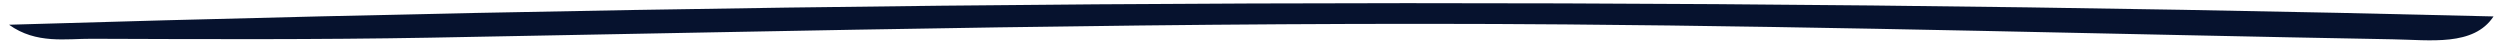 <svg width="269" height="5" viewBox="0 0 269 5" fill="none" xmlns="http://www.w3.org/2000/svg">
<path d="M0.972 2.661C90.385 -0.016 178.969 -0.463 268.302 1.768C266.175 5.011 261.477 4.293 257.446 4.228C227.797 3.694 198.168 2.867 168.519 2.628C127.751 2.301 87.003 3.324 46.256 4.054C34.125 4.271 21.994 4.217 9.862 4.173C7.128 4.152 3.908 4.772 0.972 2.661Z" fill="#06122E"/>
</svg>
